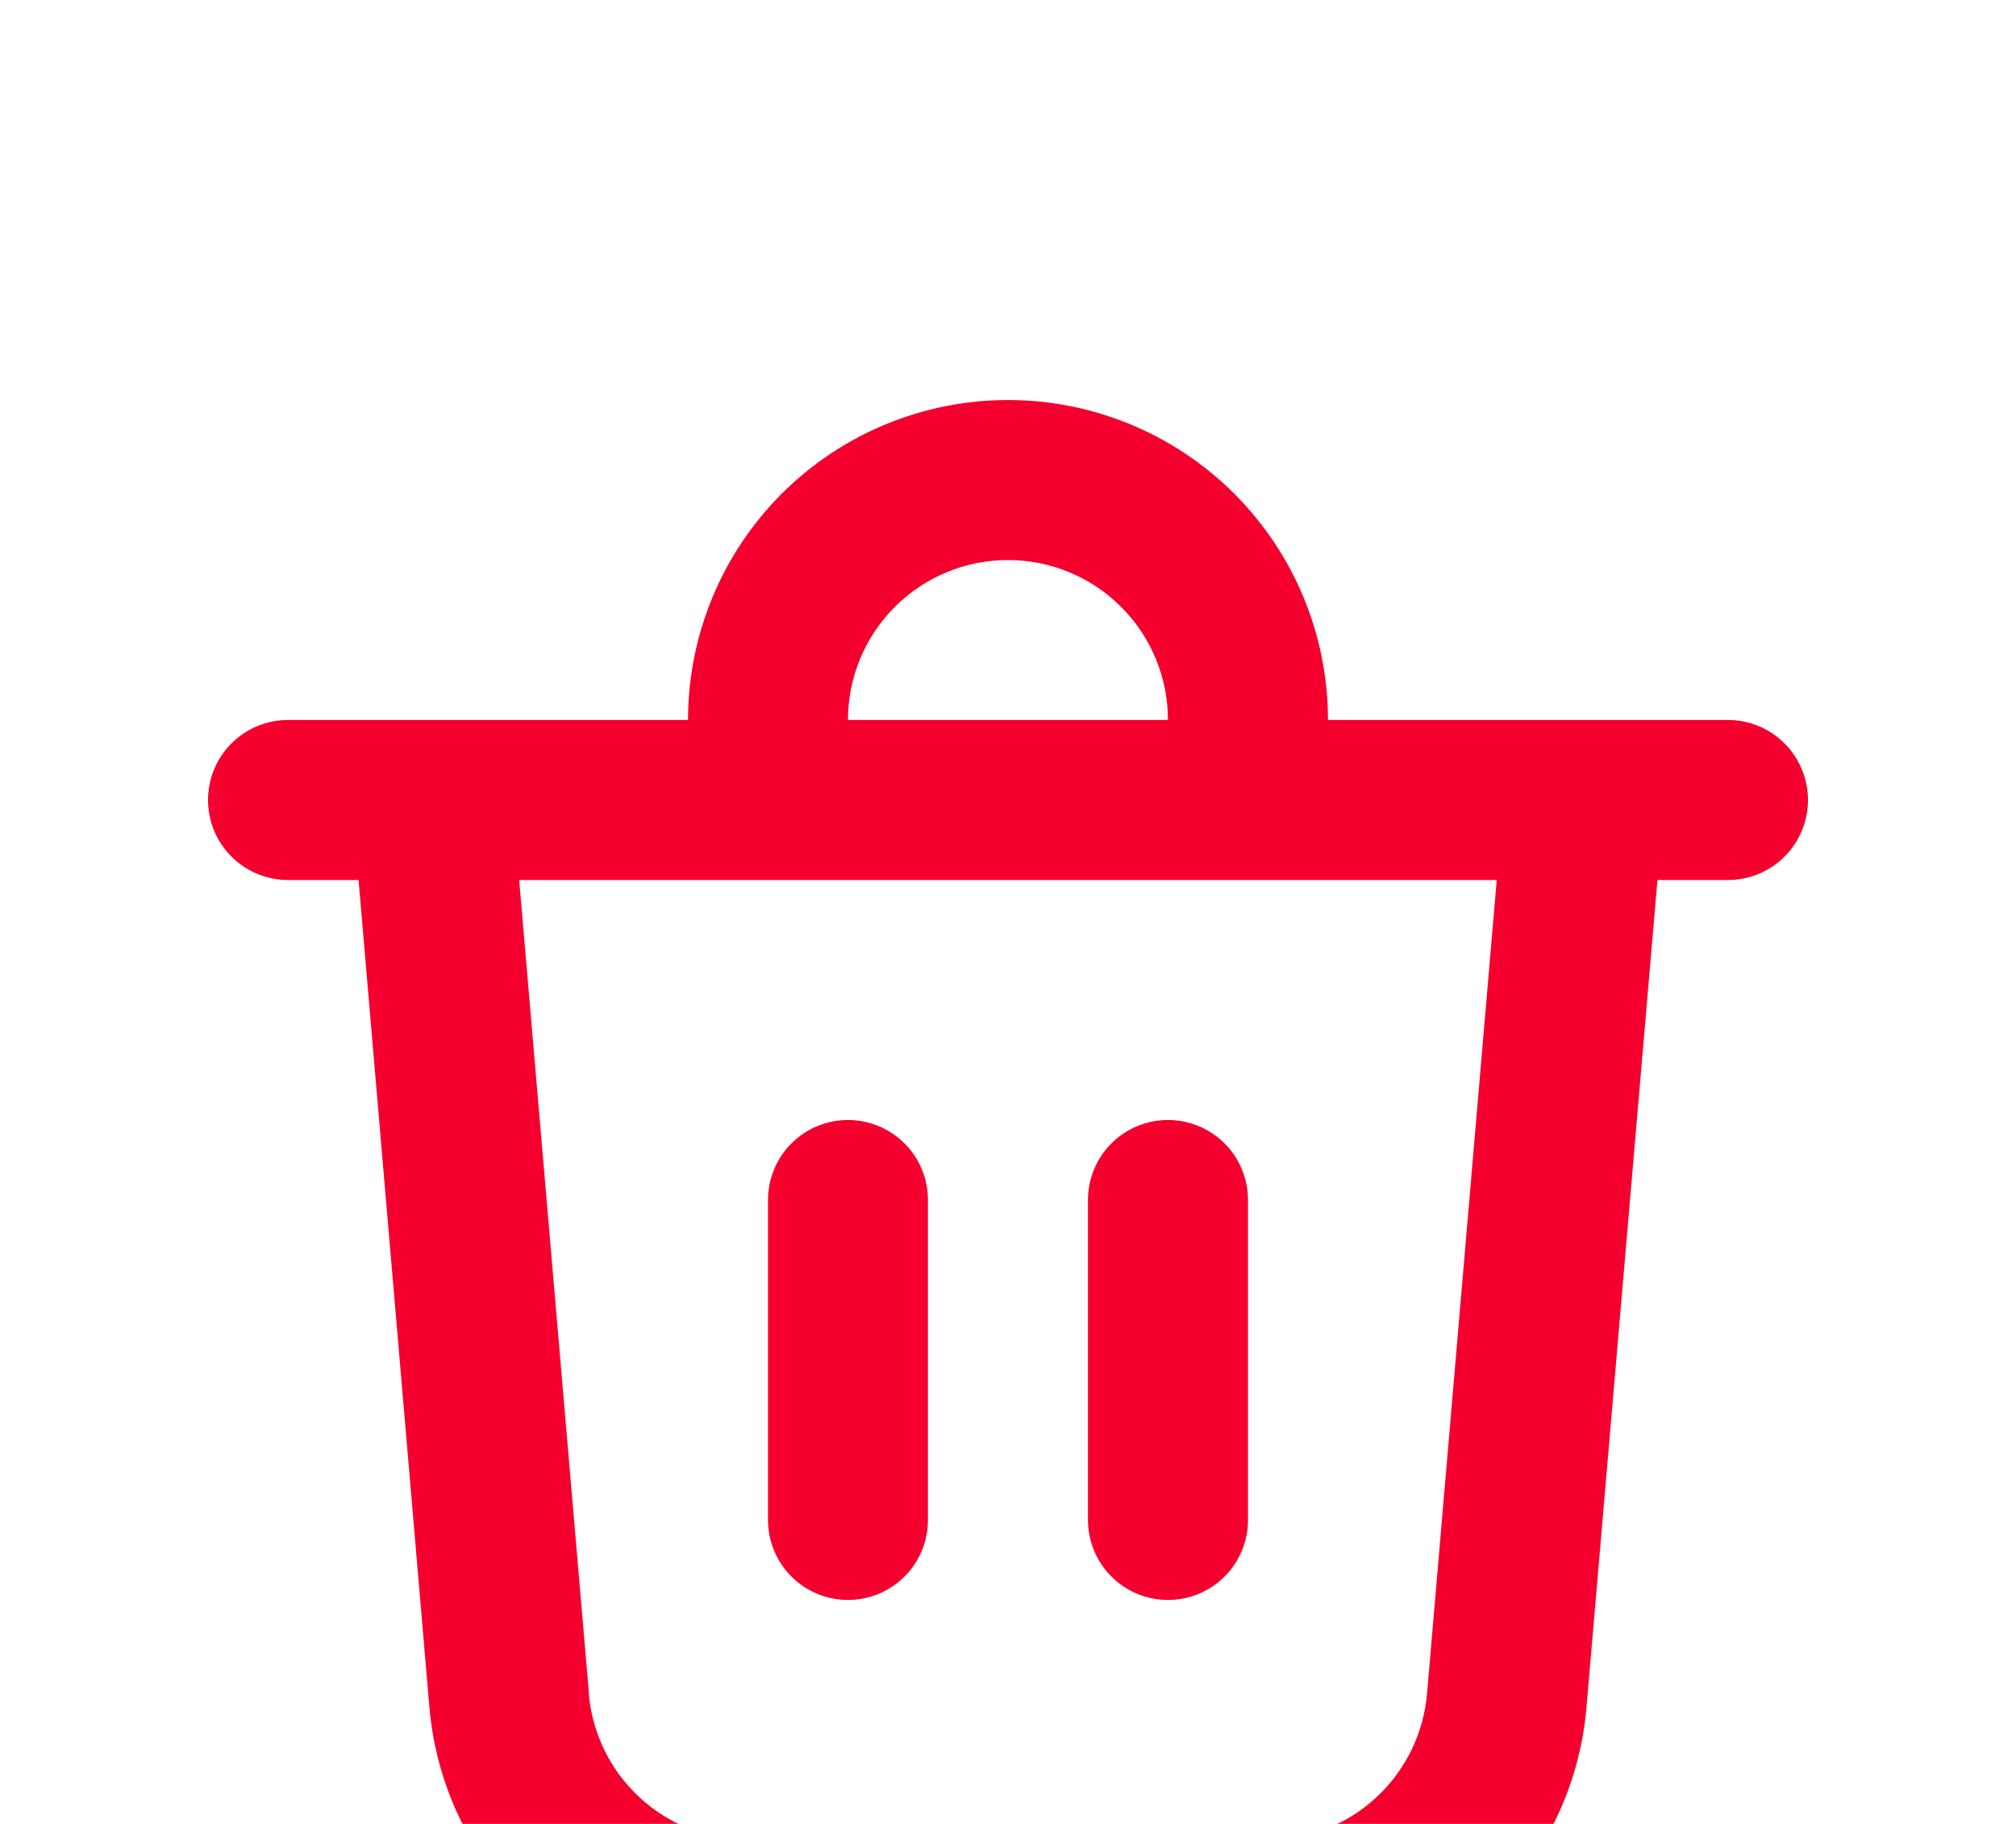 <svg width="21" height="19" viewBox="0 0 21 19" fill="none" xmlns="http://www.w3.org/2000/svg">
<g filter="url(#filter0_d_1337_2019)">
<path d="M8.833 3.5H12.166C12.166 3.058 11.991 2.634 11.678 2.322C11.366 2.009 10.942 1.834 10.5 1.834C10.058 1.834 9.634 2.009 9.321 2.322C9.009 2.634 8.833 3.058 8.833 3.5ZM7.167 3.5C7.167 2.616 7.518 1.768 8.143 1.143C8.768 0.518 9.616 0.167 10.5 0.167C11.384 0.167 12.232 0.518 12.857 1.143C13.482 1.768 13.833 2.616 13.833 3.5H18C18.221 3.5 18.433 3.588 18.589 3.744C18.745 3.901 18.833 4.113 18.833 4.334C18.833 4.555 18.745 4.767 18.589 4.923C18.433 5.079 18.221 5.167 18 5.167H17.265L16.526 13.784C16.456 14.616 16.075 15.391 15.46 15.956C14.845 16.52 14.04 16.834 13.205 16.834H7.795C6.96 16.834 6.155 16.52 5.54 15.956C4.925 15.391 4.544 14.616 4.473 13.784L3.735 5.167H3C2.779 5.167 2.567 5.079 2.411 4.923C2.254 4.767 2.167 4.555 2.167 4.334C2.167 4.113 2.254 3.901 2.411 3.744C2.567 3.588 2.779 3.5 3 3.5H7.167ZM13 8.5C13 8.279 12.912 8.067 12.756 7.911C12.6 7.755 12.387 7.667 12.166 7.667C11.945 7.667 11.733 7.755 11.577 7.911C11.421 8.067 11.333 8.279 11.333 8.5V11.834C11.333 12.055 11.421 12.267 11.577 12.423C11.733 12.579 11.945 12.667 12.166 12.667C12.387 12.667 12.6 12.579 12.756 12.423C12.912 12.267 13 12.055 13 11.834V8.5ZM8.833 7.667C9.054 7.667 9.266 7.755 9.422 7.911C9.579 8.067 9.666 8.279 9.666 8.5V11.834C9.666 12.055 9.579 12.267 9.422 12.423C9.266 12.579 9.054 12.667 8.833 12.667C8.612 12.667 8.4 12.579 8.244 12.423C8.088 12.267 8 12.055 8 11.834V8.5C8 8.279 8.088 8.067 8.244 7.911C8.4 7.755 8.612 7.667 8.833 7.667ZM6.133 13.642C6.169 14.058 6.359 14.446 6.667 14.728C6.975 15.011 7.377 15.167 7.795 15.167H13.205C13.622 15.167 14.024 15.01 14.332 14.728C14.639 14.445 14.829 14.058 14.865 13.642L15.591 5.167H5.408L6.135 13.642H6.133Z" fill="#F5002E"/>
</g>
<defs>
<filter id="filter0_d_1337_2019" x="-1.833" y="0.167" width="24.666" height="24.667" filterUnits="userSpaceOnUse" color-interpolation-filters="sRGB">
<feFlood flood-opacity="0" result="BackgroundImageFix"/>
<feColorMatrix in="SourceAlpha" type="matrix" values="0 0 0 0 0 0 0 0 0 0 0 0 0 0 0 0 0 0 127 0" result="hardAlpha"/>
<feOffset dy="4"/>
<feGaussianBlur stdDeviation="2"/>
<feComposite in2="hardAlpha" operator="out"/>
<feColorMatrix type="matrix" values="0 0 0 0 0 0 0 0 0 0 0 0 0 0 0 0 0 0 0.25 0"/>
<feBlend mode="normal" in2="BackgroundImageFix" result="effect1_dropShadow_1337_2019"/>
<feBlend mode="normal" in="SourceGraphic" in2="effect1_dropShadow_1337_2019" result="shape"/>
</filter>
</defs>
</svg>
